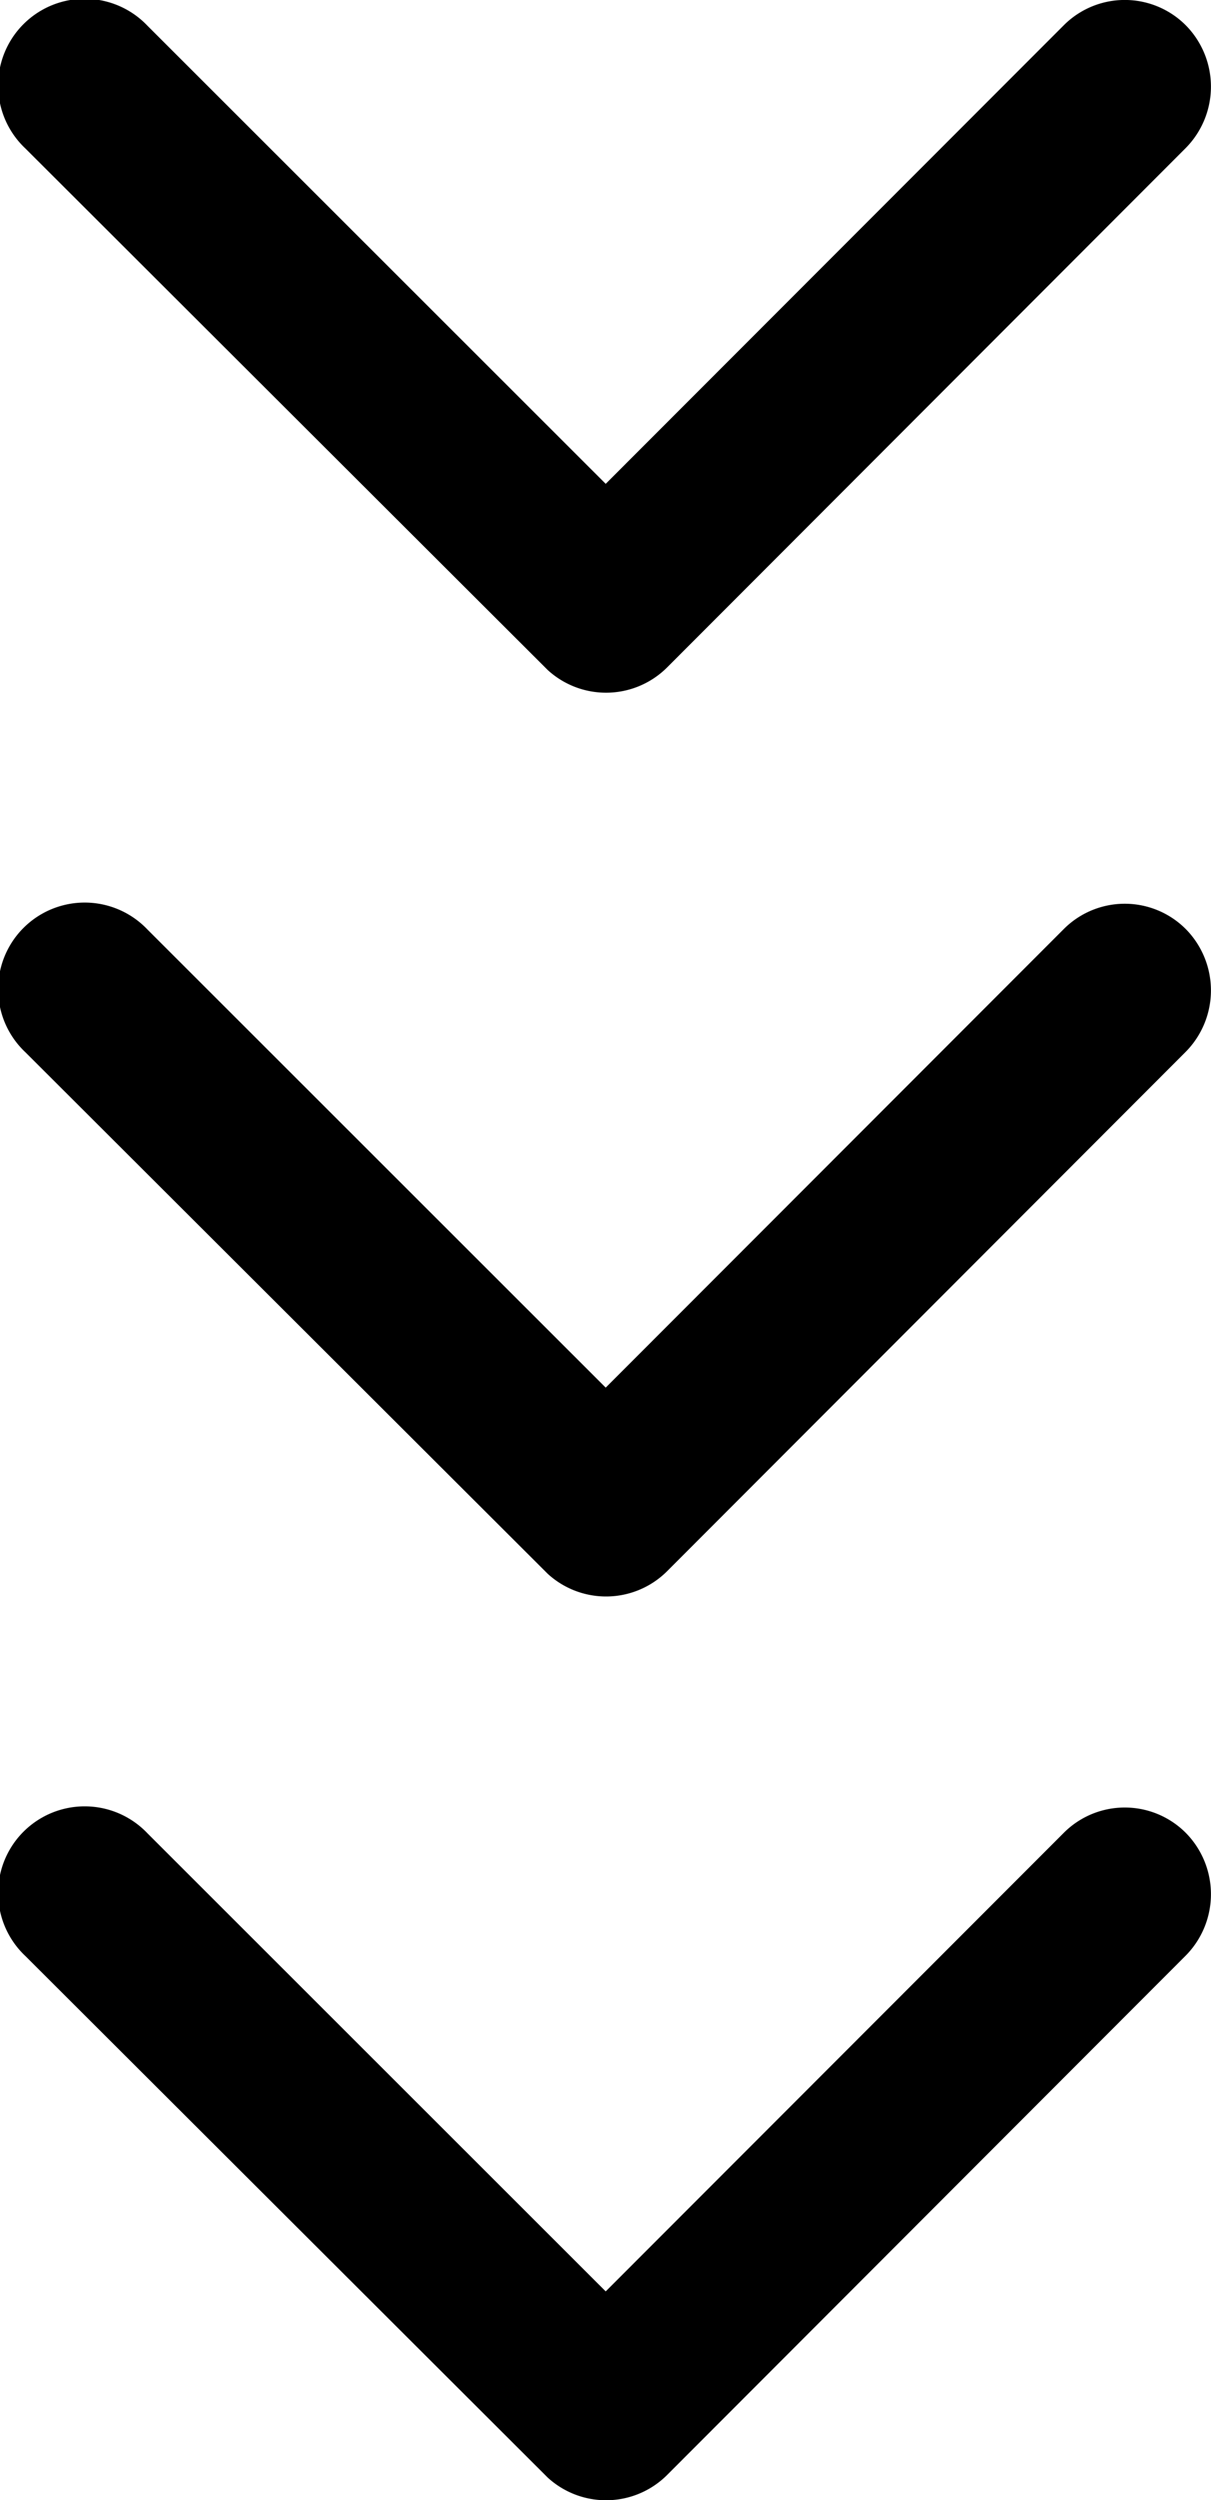 <svg id="Group_144561" data-name="Group 144561" xmlns="http://www.w3.org/2000/svg" width="14.745" height="30.43" viewBox="0 0 14.745 30.43">
  <path id="Icon_ionic-ios-arrow-forward" data-name="Icon ionic-ios-arrow-forward" d="M5.889,7.37.309,1.794a1.049,1.049,0,0,1,0-1.488A1.063,1.063,0,0,1,1.8.306L8.124,6.623a1.052,1.052,0,0,1,.031,1.453L1.806,14.437A1.054,1.054,0,1,1,.314,12.949Z" transform="translate(14.745 22) rotate(90)"/>
  <path id="Icon_ionic-ios-arrow-forward-2" data-name="Icon ionic-ios-arrow-forward" d="M5.889,7.37.309,1.794a1.049,1.049,0,0,1,0-1.488A1.063,1.063,0,0,1,1.8.306L8.124,6.623a1.052,1.052,0,0,1,.031,1.453L1.806,14.437A1.054,1.054,0,1,1,.314,12.949Z" transform="translate(14.745 11) rotate(90)"/>
  <path id="Icon_ionic-ios-arrow-forward-3" data-name="Icon ionic-ios-arrow-forward" d="M5.889,7.37.309,1.794a1.049,1.049,0,0,1,0-1.488A1.063,1.063,0,0,1,1.8.306L8.124,6.623a1.052,1.052,0,0,1,.031,1.453L1.806,14.437A1.054,1.054,0,1,1,.314,12.949Z" transform="translate(14.745 0) rotate(90)"/>
</svg>
